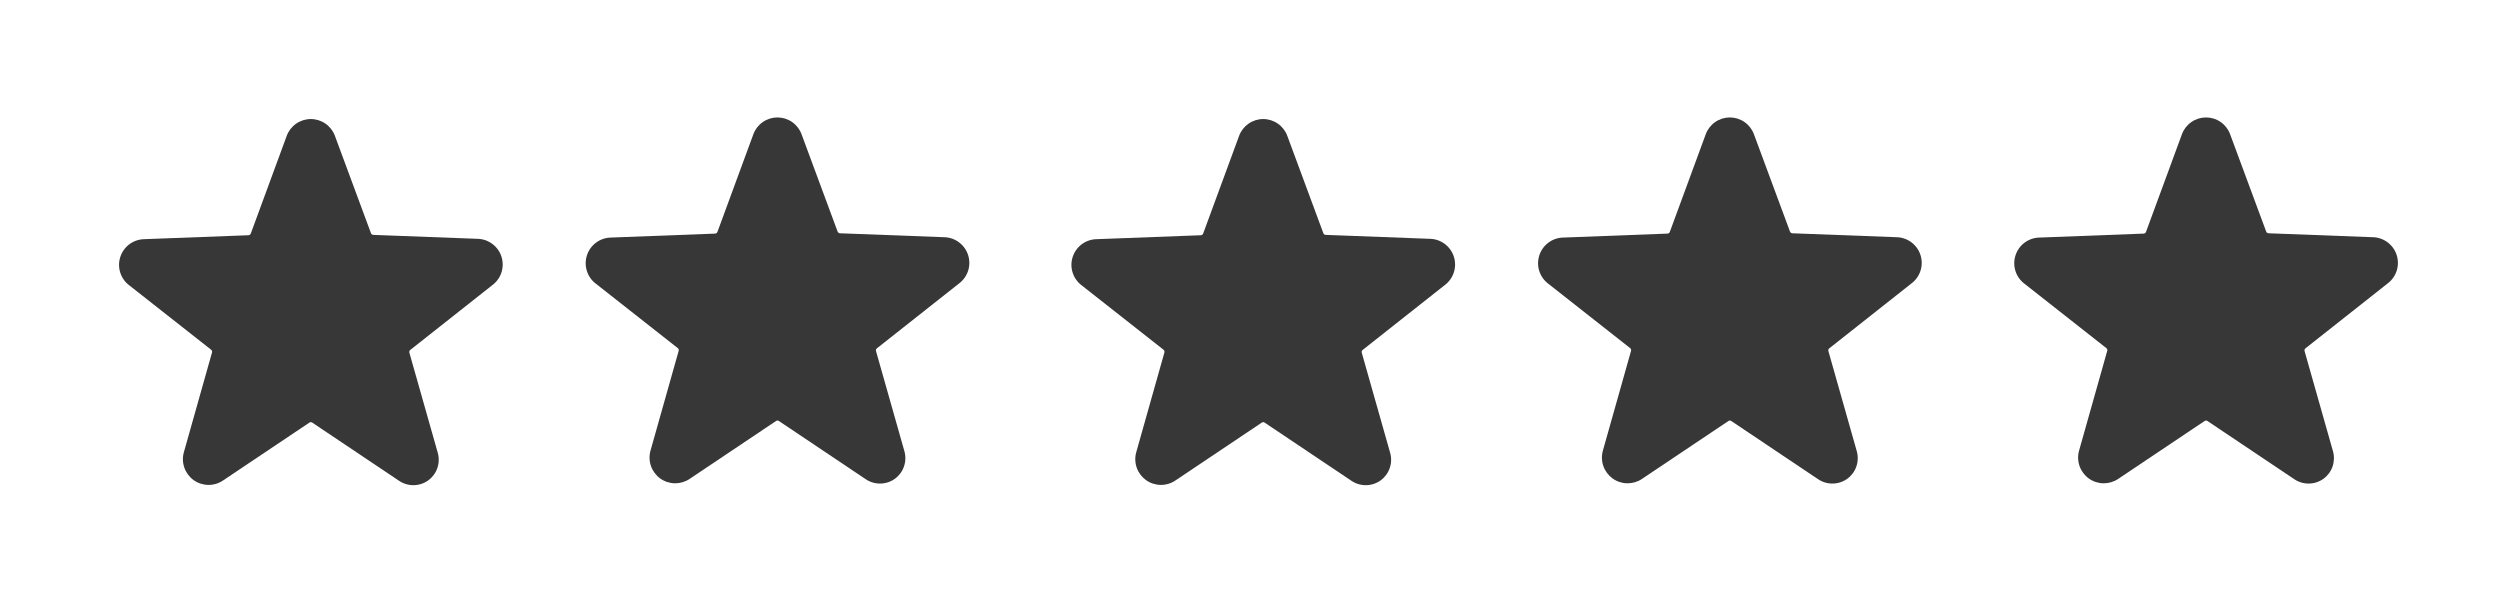 <svg width="84" height="20" viewBox="0 0 84 20" fill="none" xmlns="http://www.w3.org/2000/svg">
<path d="M32.222 9.526C32.367 9.418 32.474 9.268 32.529 9.096C32.584 8.924 32.583 8.74 32.528 8.568C32.473 8.397 32.365 8.247 32.22 8.14C32.075 8.032 31.901 7.973 31.721 7.97L28.221 7.838C28.203 7.837 28.187 7.83 28.173 7.82C28.159 7.81 28.149 7.796 28.143 7.779L26.933 4.513C26.873 4.347 26.762 4.203 26.617 4.102C26.472 4 26.299 3.946 26.122 3.946C25.945 3.946 25.773 4 25.628 4.102C25.483 4.203 25.372 4.347 25.312 4.513L24.106 7.791C24.1 7.807 24.09 7.821 24.076 7.832C24.062 7.842 24.046 7.848 24.028 7.849L20.528 7.982C20.348 7.985 20.173 8.044 20.029 8.151C19.884 8.258 19.776 8.408 19.721 8.58C19.665 8.751 19.665 8.936 19.72 9.108C19.775 9.279 19.882 9.43 20.027 9.537L22.772 11.696C22.786 11.706 22.796 11.721 22.802 11.738C22.807 11.754 22.808 11.772 22.803 11.789L21.858 15.137C21.809 15.308 21.814 15.489 21.872 15.657C21.93 15.825 22.038 15.97 22.181 16.075C22.325 16.179 22.497 16.236 22.675 16.239C22.852 16.241 23.026 16.19 23.173 16.09L26.074 14.146C26.088 14.136 26.105 14.13 26.122 14.13C26.14 14.13 26.157 14.136 26.171 14.146L29.072 16.09C29.217 16.193 29.39 16.248 29.568 16.248C29.746 16.248 29.919 16.193 30.064 16.09C30.208 15.987 30.316 15.842 30.373 15.675C30.431 15.508 30.436 15.326 30.387 15.157L29.434 11.797C29.429 11.78 29.429 11.762 29.435 11.745C29.44 11.728 29.451 11.714 29.465 11.703L32.222 9.526Z" fill="#373737"/>
<path d="M48.543 9.58C48.688 9.472 48.795 9.322 48.85 9.15C48.905 8.978 48.904 8.794 48.849 8.622C48.794 8.451 48.686 8.301 48.541 8.194C48.396 8.086 48.222 8.027 48.041 8.024L44.541 7.892C44.524 7.891 44.508 7.885 44.494 7.874C44.48 7.864 44.47 7.85 44.464 7.834L43.254 4.567C43.194 4.401 43.083 4.257 42.938 4.156C42.793 4.054 42.62 4 42.443 4C42.266 4 42.094 4.054 41.949 4.156C41.804 4.257 41.693 4.401 41.633 4.567L40.427 7.845C40.421 7.861 40.41 7.875 40.397 7.886C40.383 7.896 40.366 7.902 40.349 7.904L36.849 8.036C36.669 8.039 36.494 8.098 36.349 8.205C36.205 8.313 36.097 8.462 36.042 8.634C35.986 8.806 35.986 8.99 36.041 9.162C36.096 9.333 36.203 9.484 36.348 9.591L39.093 11.75C39.107 11.761 39.117 11.775 39.123 11.792C39.128 11.808 39.129 11.826 39.124 11.843L38.179 15.191C38.13 15.362 38.135 15.543 38.193 15.711C38.251 15.879 38.359 16.024 38.502 16.129C38.646 16.233 38.818 16.29 38.996 16.293C39.173 16.296 39.347 16.244 39.494 16.144L42.395 14.2C42.409 14.19 42.426 14.184 42.443 14.184C42.461 14.184 42.478 14.19 42.492 14.2L45.393 16.144C45.538 16.247 45.711 16.302 45.889 16.302C46.067 16.302 46.24 16.247 46.385 16.144C46.529 16.041 46.637 15.896 46.694 15.729C46.752 15.562 46.757 15.381 46.708 15.211L45.755 11.851C45.75 11.834 45.75 11.816 45.756 11.799C45.761 11.783 45.772 11.768 45.786 11.757L48.543 9.58Z" fill="#373737"/>
<path d="M64.222 9.526C64.367 9.418 64.474 9.268 64.529 9.096C64.584 8.924 64.583 8.74 64.528 8.568C64.473 8.397 64.365 8.247 64.22 8.14C64.076 8.032 63.901 7.973 63.721 7.97L60.221 7.838C60.203 7.837 60.187 7.83 60.173 7.82C60.159 7.81 60.149 7.796 60.143 7.779L58.933 4.513C58.873 4.347 58.762 4.203 58.617 4.102C58.472 4 58.3 3.946 58.123 3.946C57.946 3.946 57.773 4 57.628 4.102C57.483 4.203 57.372 4.347 57.312 4.513L56.106 7.791C56.1 7.807 56.09 7.821 56.076 7.832C56.062 7.842 56.045 7.848 56.028 7.849L52.528 7.982C52.348 7.985 52.173 8.044 52.029 8.151C51.884 8.258 51.776 8.408 51.721 8.58C51.666 8.751 51.665 8.936 51.72 9.108C51.775 9.279 51.882 9.43 52.027 9.537L54.772 11.696C54.786 11.706 54.796 11.721 54.802 11.738C54.807 11.754 54.808 11.772 54.803 11.789L53.858 15.137C53.809 15.308 53.814 15.489 53.872 15.657C53.93 15.825 54.038 15.97 54.181 16.075C54.325 16.179 54.497 16.236 54.675 16.239C54.852 16.241 55.026 16.19 55.173 16.09L58.074 14.146C58.088 14.136 58.105 14.13 58.123 14.13C58.14 14.13 58.157 14.136 58.171 14.146L61.072 16.09C61.217 16.193 61.39 16.248 61.568 16.248C61.746 16.248 61.919 16.193 62.064 16.09C62.208 15.987 62.316 15.842 62.373 15.675C62.431 15.508 62.436 15.326 62.387 15.157L61.434 11.797C61.429 11.78 61.429 11.762 61.435 11.745C61.44 11.728 61.451 11.714 61.465 11.703L64.222 9.526Z" fill="#373737"/>
<path d="M80.222 9.526C80.367 9.418 80.474 9.268 80.529 9.096C80.584 8.924 80.583 8.74 80.528 8.568C80.473 8.397 80.365 8.247 80.22 8.14C80.076 8.032 79.901 7.973 79.721 7.97L76.221 7.838C76.203 7.837 76.187 7.83 76.173 7.82C76.159 7.81 76.149 7.796 76.143 7.779L74.933 4.513C74.873 4.347 74.762 4.203 74.617 4.102C74.472 4 74.299 3.946 74.123 3.946C73.945 3.946 73.773 4 73.628 4.102C73.483 4.203 73.372 4.347 73.312 4.513L72.106 7.791C72.1 7.807 72.09 7.821 72.076 7.832C72.062 7.842 72.046 7.848 72.028 7.849L68.528 7.982C68.348 7.985 68.173 8.044 68.028 8.151C67.884 8.258 67.776 8.408 67.721 8.58C67.665 8.751 67.665 8.936 67.72 9.108C67.775 9.279 67.882 9.43 68.027 9.537L70.772 11.696C70.786 11.706 70.796 11.721 70.802 11.738C70.807 11.754 70.808 11.772 70.803 11.789L69.858 15.137C69.809 15.308 69.814 15.489 69.872 15.657C69.93 15.825 70.038 15.97 70.181 16.075C70.325 16.179 70.497 16.236 70.675 16.239C70.852 16.241 71.026 16.19 71.173 16.09L74.074 14.146C74.088 14.136 74.105 14.13 74.123 14.13C74.14 14.13 74.157 14.136 74.171 14.146L77.072 16.09C77.217 16.193 77.39 16.248 77.568 16.248C77.746 16.248 77.919 16.193 78.064 16.09C78.208 15.987 78.316 15.842 78.374 15.675C78.431 15.508 78.436 15.326 78.387 15.157L77.434 11.797C77.429 11.78 77.429 11.762 77.435 11.745C77.44 11.728 77.451 11.714 77.465 11.703L80.222 9.526Z" fill="#373737"/>
<path d="M16.543 9.58C16.688 9.472 16.795 9.322 16.85 9.15C16.905 8.978 16.904 8.794 16.849 8.622C16.794 8.451 16.686 8.301 16.541 8.194C16.396 8.086 16.222 8.027 16.041 8.024L12.541 7.892C12.524 7.891 12.508 7.885 12.494 7.874C12.48 7.864 12.47 7.85 12.464 7.834L11.254 4.567C11.194 4.401 11.083 4.257 10.938 4.156C10.793 4.054 10.62 4 10.443 4C10.266 4 10.094 4.054 9.949 4.156C9.804 4.257 9.693 4.401 9.633 4.567L8.427 7.845C8.421 7.861 8.411 7.875 8.397 7.886C8.383 7.896 8.366 7.902 8.349 7.904L4.849 8.036C4.669 8.039 4.494 8.098 4.349 8.205C4.205 8.313 4.097 8.462 4.042 8.634C3.986 8.806 3.986 8.99 4.041 9.162C4.096 9.333 4.203 9.484 4.348 9.591L7.093 11.75C7.107 11.761 7.117 11.775 7.123 11.792C7.128 11.808 7.129 11.826 7.124 11.843L6.179 15.191C6.13 15.362 6.135 15.543 6.193 15.711C6.251 15.879 6.359 16.024 6.502 16.129C6.646 16.233 6.818 16.29 6.996 16.293C7.173 16.296 7.347 16.244 7.494 16.144L10.395 14.2C10.409 14.19 10.426 14.184 10.443 14.184C10.461 14.184 10.478 14.19 10.492 14.2L13.393 16.144C13.538 16.247 13.711 16.302 13.889 16.302C14.067 16.302 14.24 16.247 14.385 16.144C14.528 16.041 14.637 15.896 14.694 15.729C14.752 15.562 14.757 15.381 14.708 15.211L13.755 11.851C13.75 11.834 13.75 11.816 13.756 11.799C13.761 11.783 13.772 11.768 13.786 11.757L16.543 9.58Z" fill="#373737"/>
</svg>
